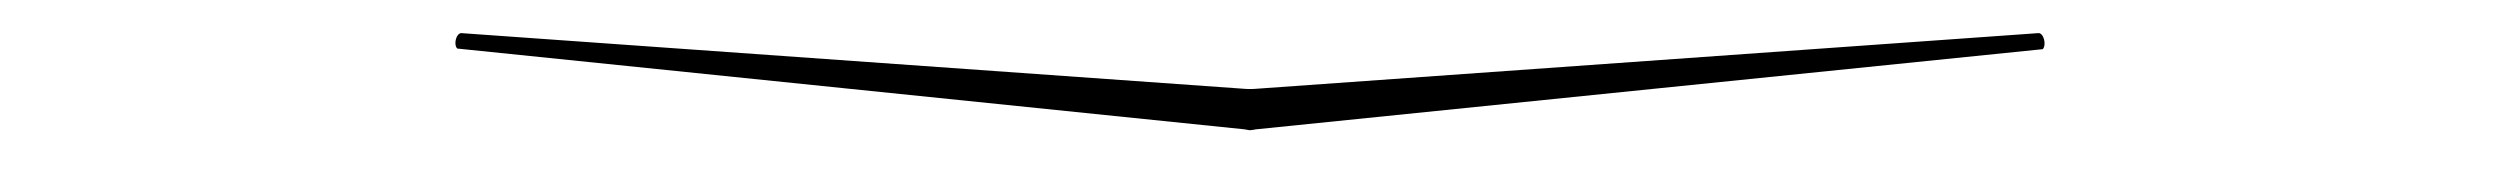 <svg xmlns="http://www.w3.org/2000/svg" viewBox="0 0 140 10">
  <path d="M69.7,7.243,25.609,2.719c-.218-.209-.07-.864.232-.864L69.768,4.979c.178.008.3.007.466,0l43.925-3.125c.3,0,.45.687.232.9L70.33,7.243A3.009,3.009,0,0,1,70,7.292C69.937,7.292,69.7,7.243,69.7,7.243Z"/>
</svg>

